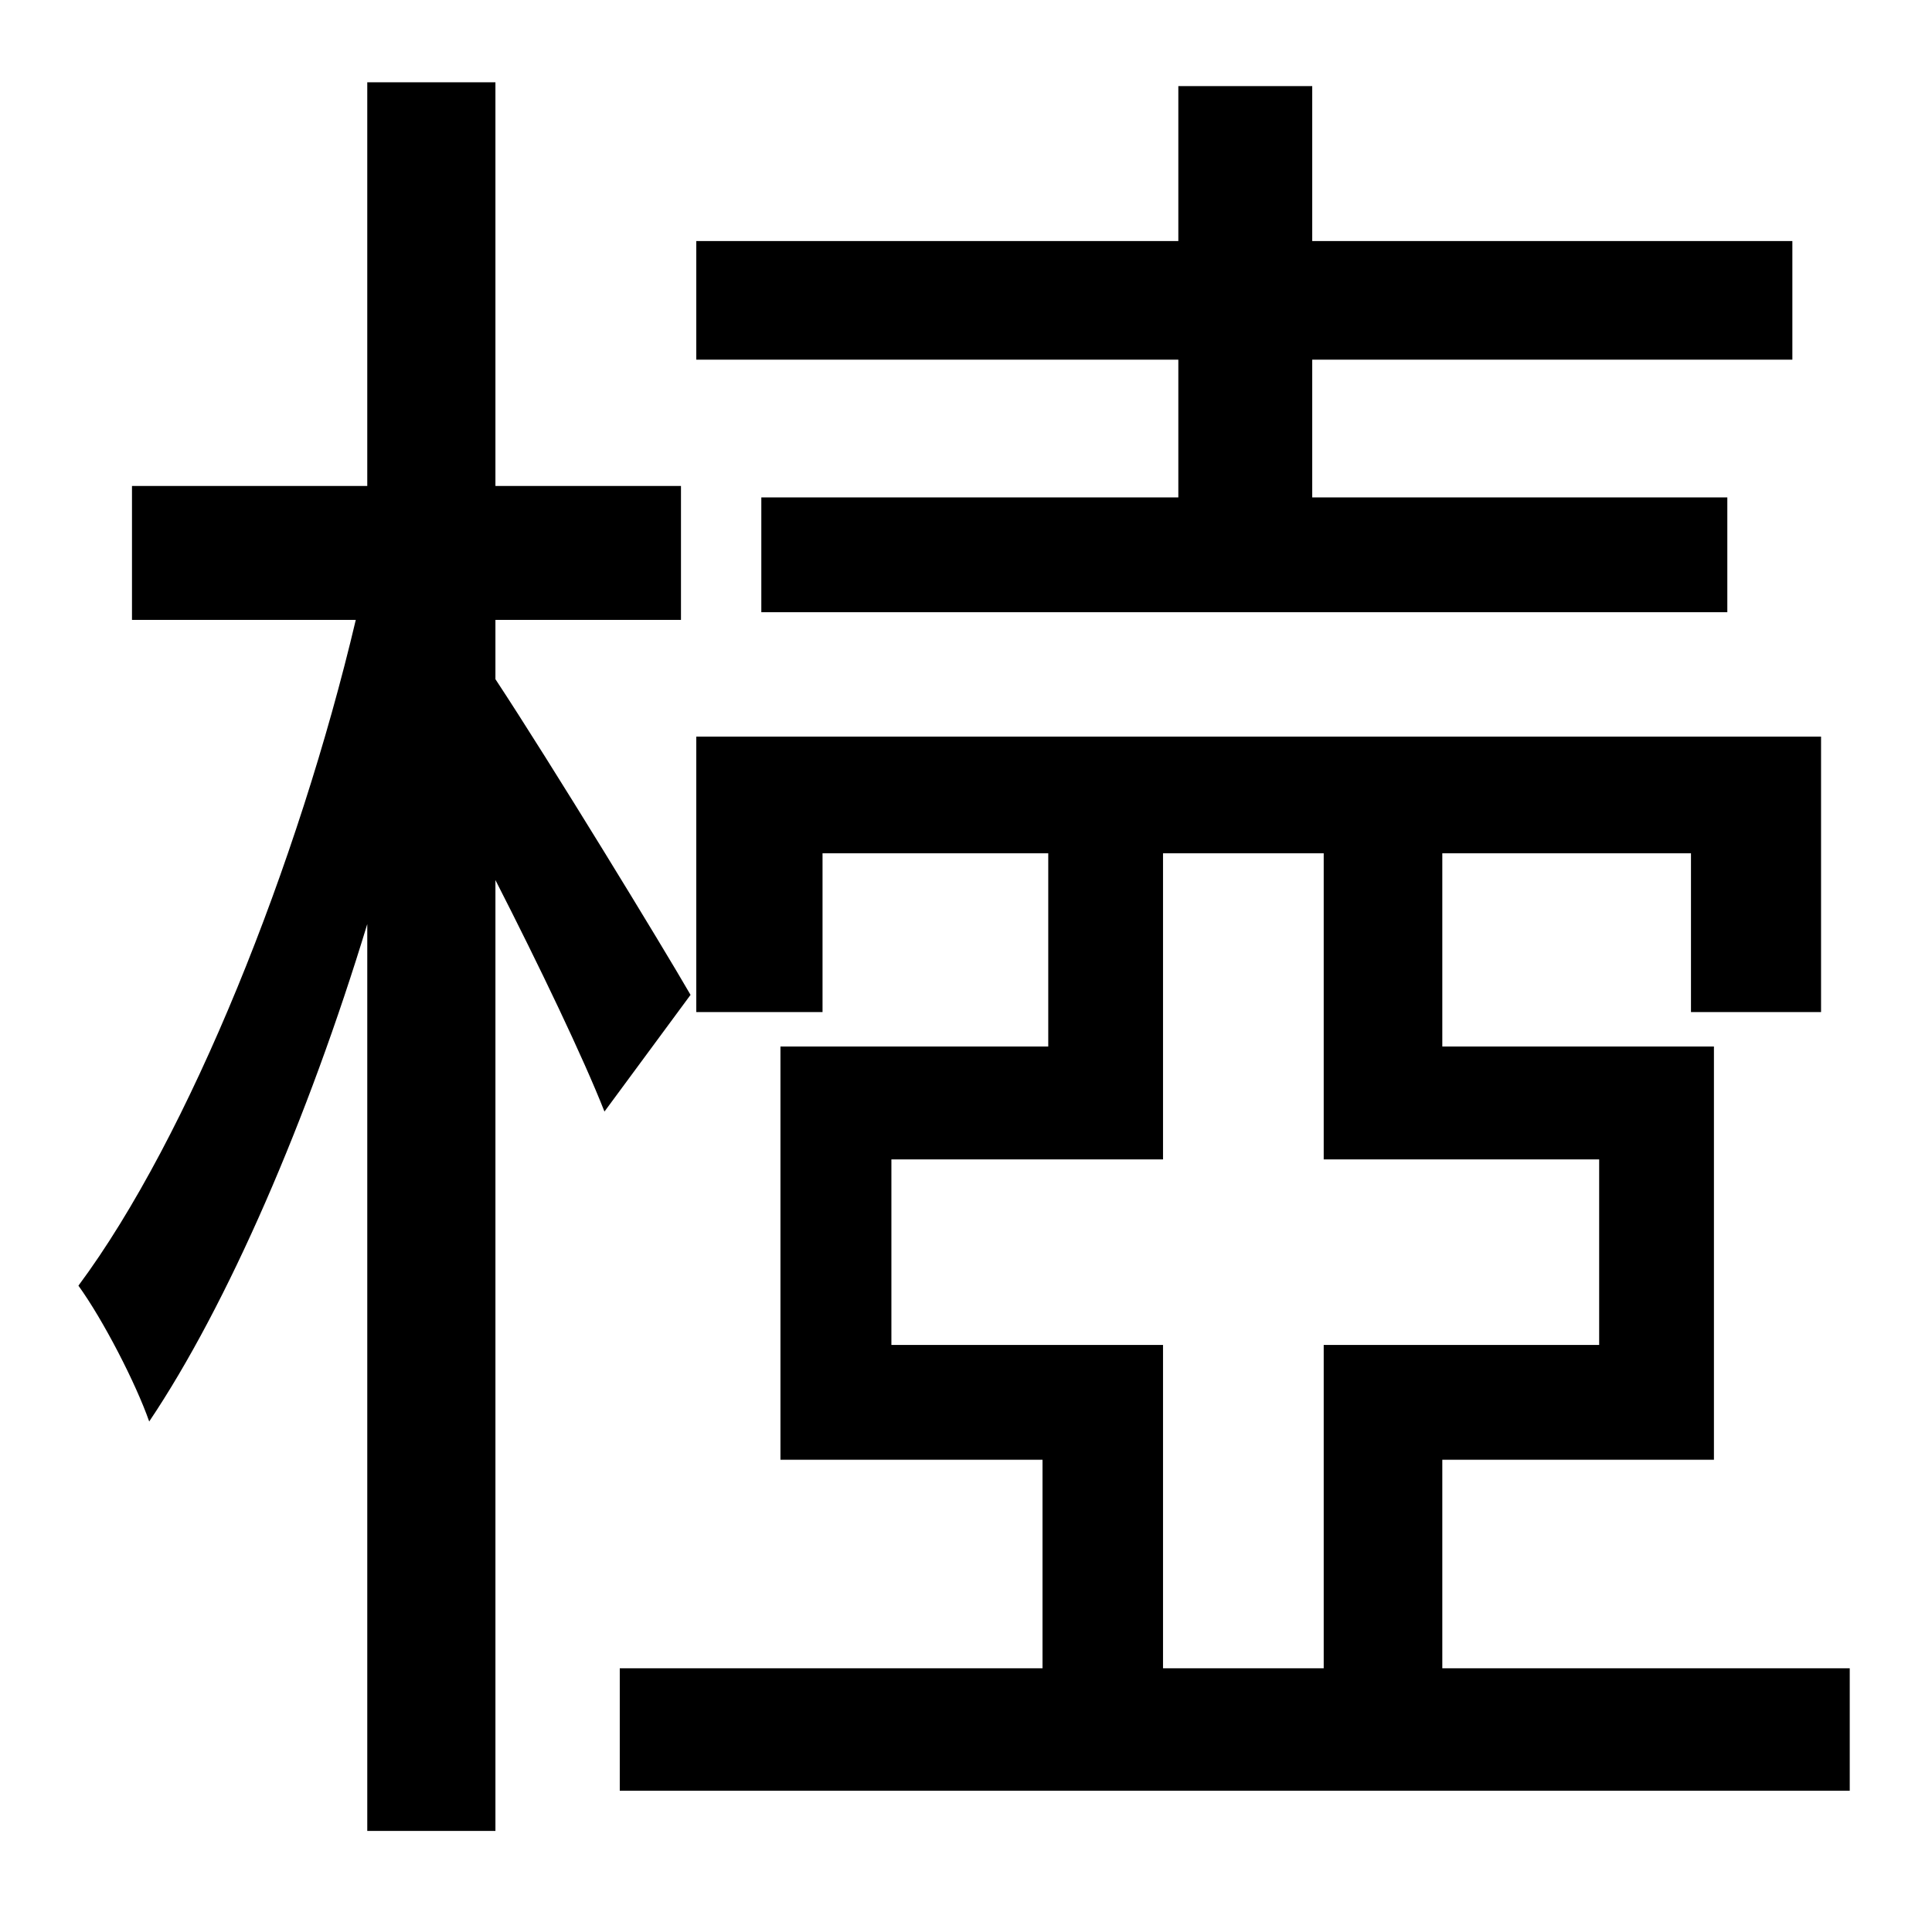 <?xml version="1.0" standalone="no"?>
<!DOCTYPE svg PUBLIC "-//W3C//DTD SVG 1.1//EN" "http://www.w3.org/Graphics/SVG/1.1/DTD/svg11.dtd" >
<svg xmlns="http://www.w3.org/2000/svg" xmlns:xlink="http://www.w3.org/1999/xlink" version="1.1" viewBox="-10 0 1010 1000">
   <path fill="currentColor"
d="M606 260v-72h-252v-62h252v-81h70v81h251v62h-251v72h217v60h-505v-60h218zM351 520l-45 61c-11 -28 -34 -76 -57 -121v497h-67v-474c-31 102 -73 199 -114 260c-7 -20 -24 -53 -37 -71c58 -78 115 -221 145 -348h-117v-70h123v-211h67v211h97v70h-97v31
c29 44 87 139 102 165zM598 872h84v-169h144v-97h-144v-160h-84v160h-142v97h142v169zM744 872h213v64h-643v-64h221v-109h-137v-216h140v-101h-118v83h-66v-144h588v144h-68v-83h-130v101h142v216h-142v109z" />
</svg>
